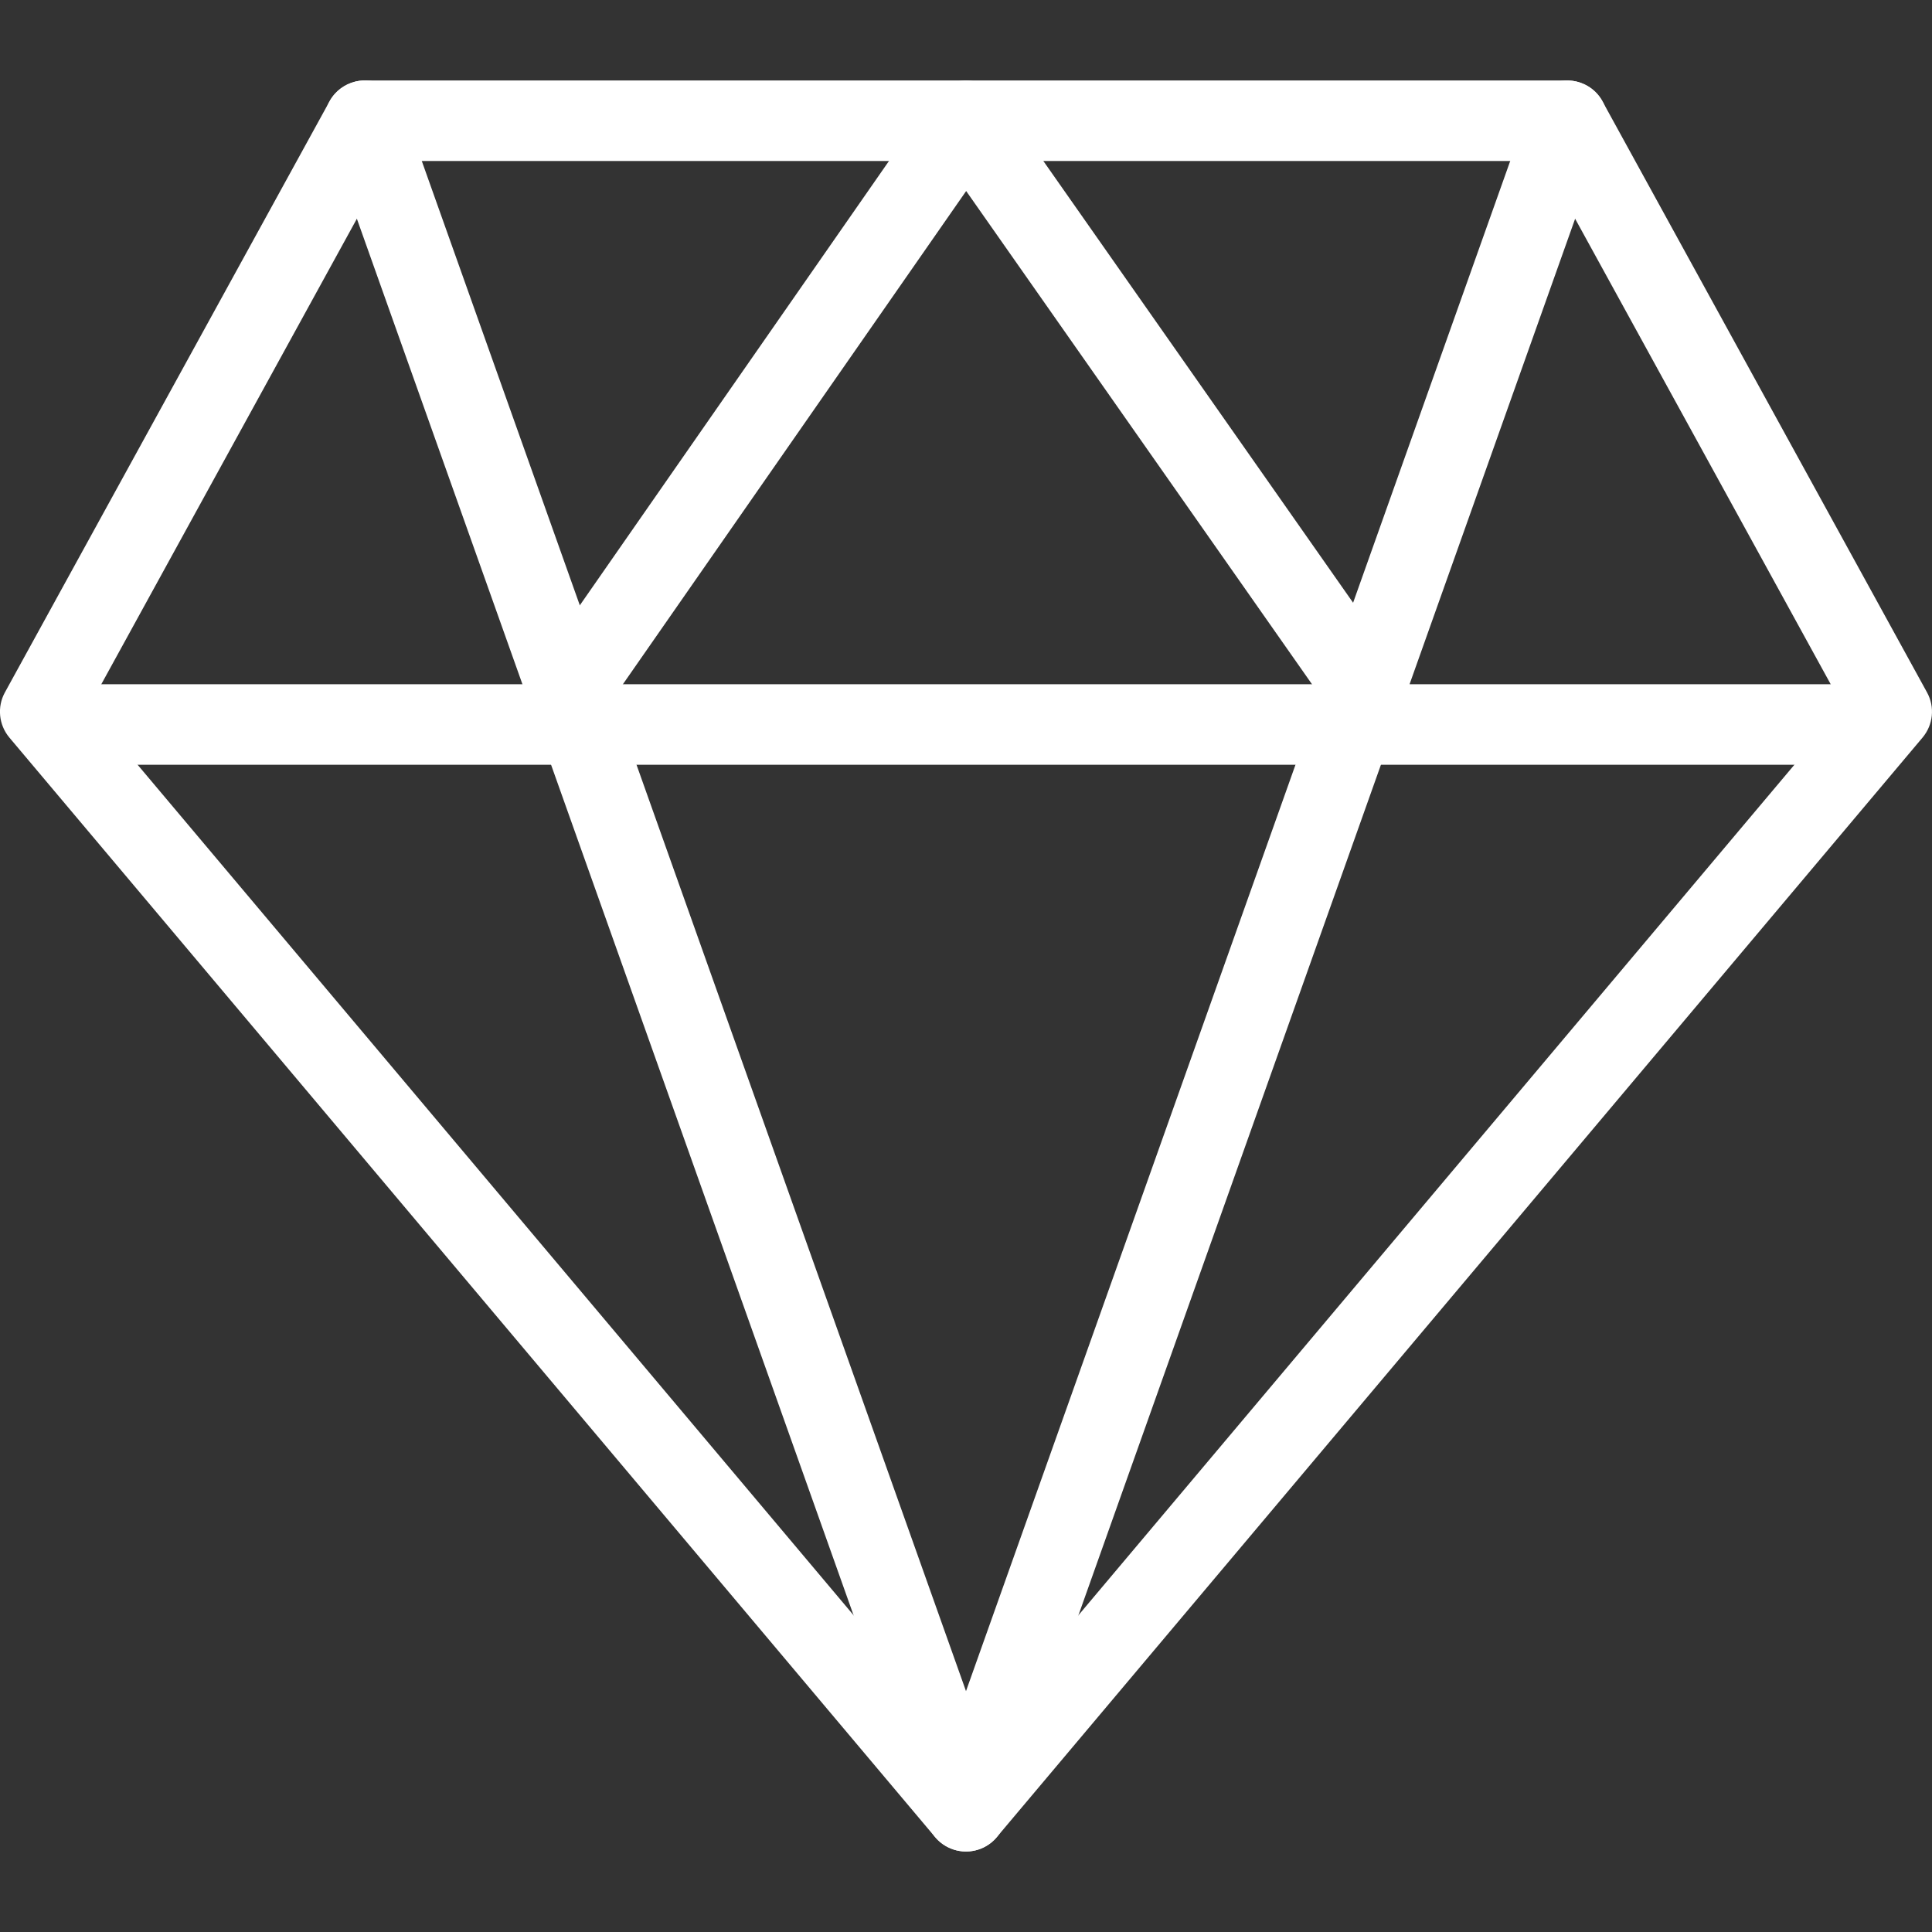 <?xml version="1.0"?>
<svg xmlns="http://www.w3.org/2000/svg" id="fix_1" enable-background="new 0 0 24 24" height="512px" viewBox="0 0 24 24" width="512px" class=""><rect x="0" y="0" width="24" height="24" fill="#333333" stroke="none"/><g><path d="m12 23c-.147 0-.287-.065-.383-.178l-11.5-13.659c-.133-.158-.155-.382-.056-.562l4.032-7.341c.088-.16.256-.26.438-.26h14.938c.183 0 .351.1.438.26l4.031 7.341c.1.181.077.404-.056.562l-11.5 13.659c-.095.113-.235.178-.382.178zm-10.896-14.219 10.896 12.943 10.896-12.943-3.723-6.781h-14.346z" data-original="#000000" class="active-path" data-old_color="#000000" fill="#FFFFFF"/><path d="m23.25 9.5h-22.5c-.276 0-.5-.224-.5-.5s.224-.5.5-.5h22.5c.276 0 .5.224.5.5s-.224.5-.5.5z" data-original="#000000" class="active-path" data-old_color="#000000" fill="#FFFFFF"/><path d="m17.062 9.219c-.157 0-.312-.074-.409-.213l-4.651-6.633-4.592 6.598c-.156.227-.469.282-.695.125-.228-.158-.283-.469-.125-.696l5-7.186c.093-.134.246-.214.409-.214h.001c.163 0 .315.079.409.213l5.062 7.219c.159.227.104.538-.122.696-.086.061-.187.091-.287.091z" data-original="#000000" class="active-path" data-old_color="#000000" fill="#FFFFFF"/><path d="m12 23c-.212 0-.4-.133-.471-.332l-7.469-21c-.092-.261.044-.547.303-.639.262-.096.547.043.639.303l6.998 19.676 6.998-19.676c.092-.259.377-.397.639-.303.26.092.396.378.303.639l-7.469 21c-.071.199-.259.332-.471.332z" data-original="#000000" class="active-path" data-old_color="#000000" fill="#FFFFFF"/></g> </svg>
